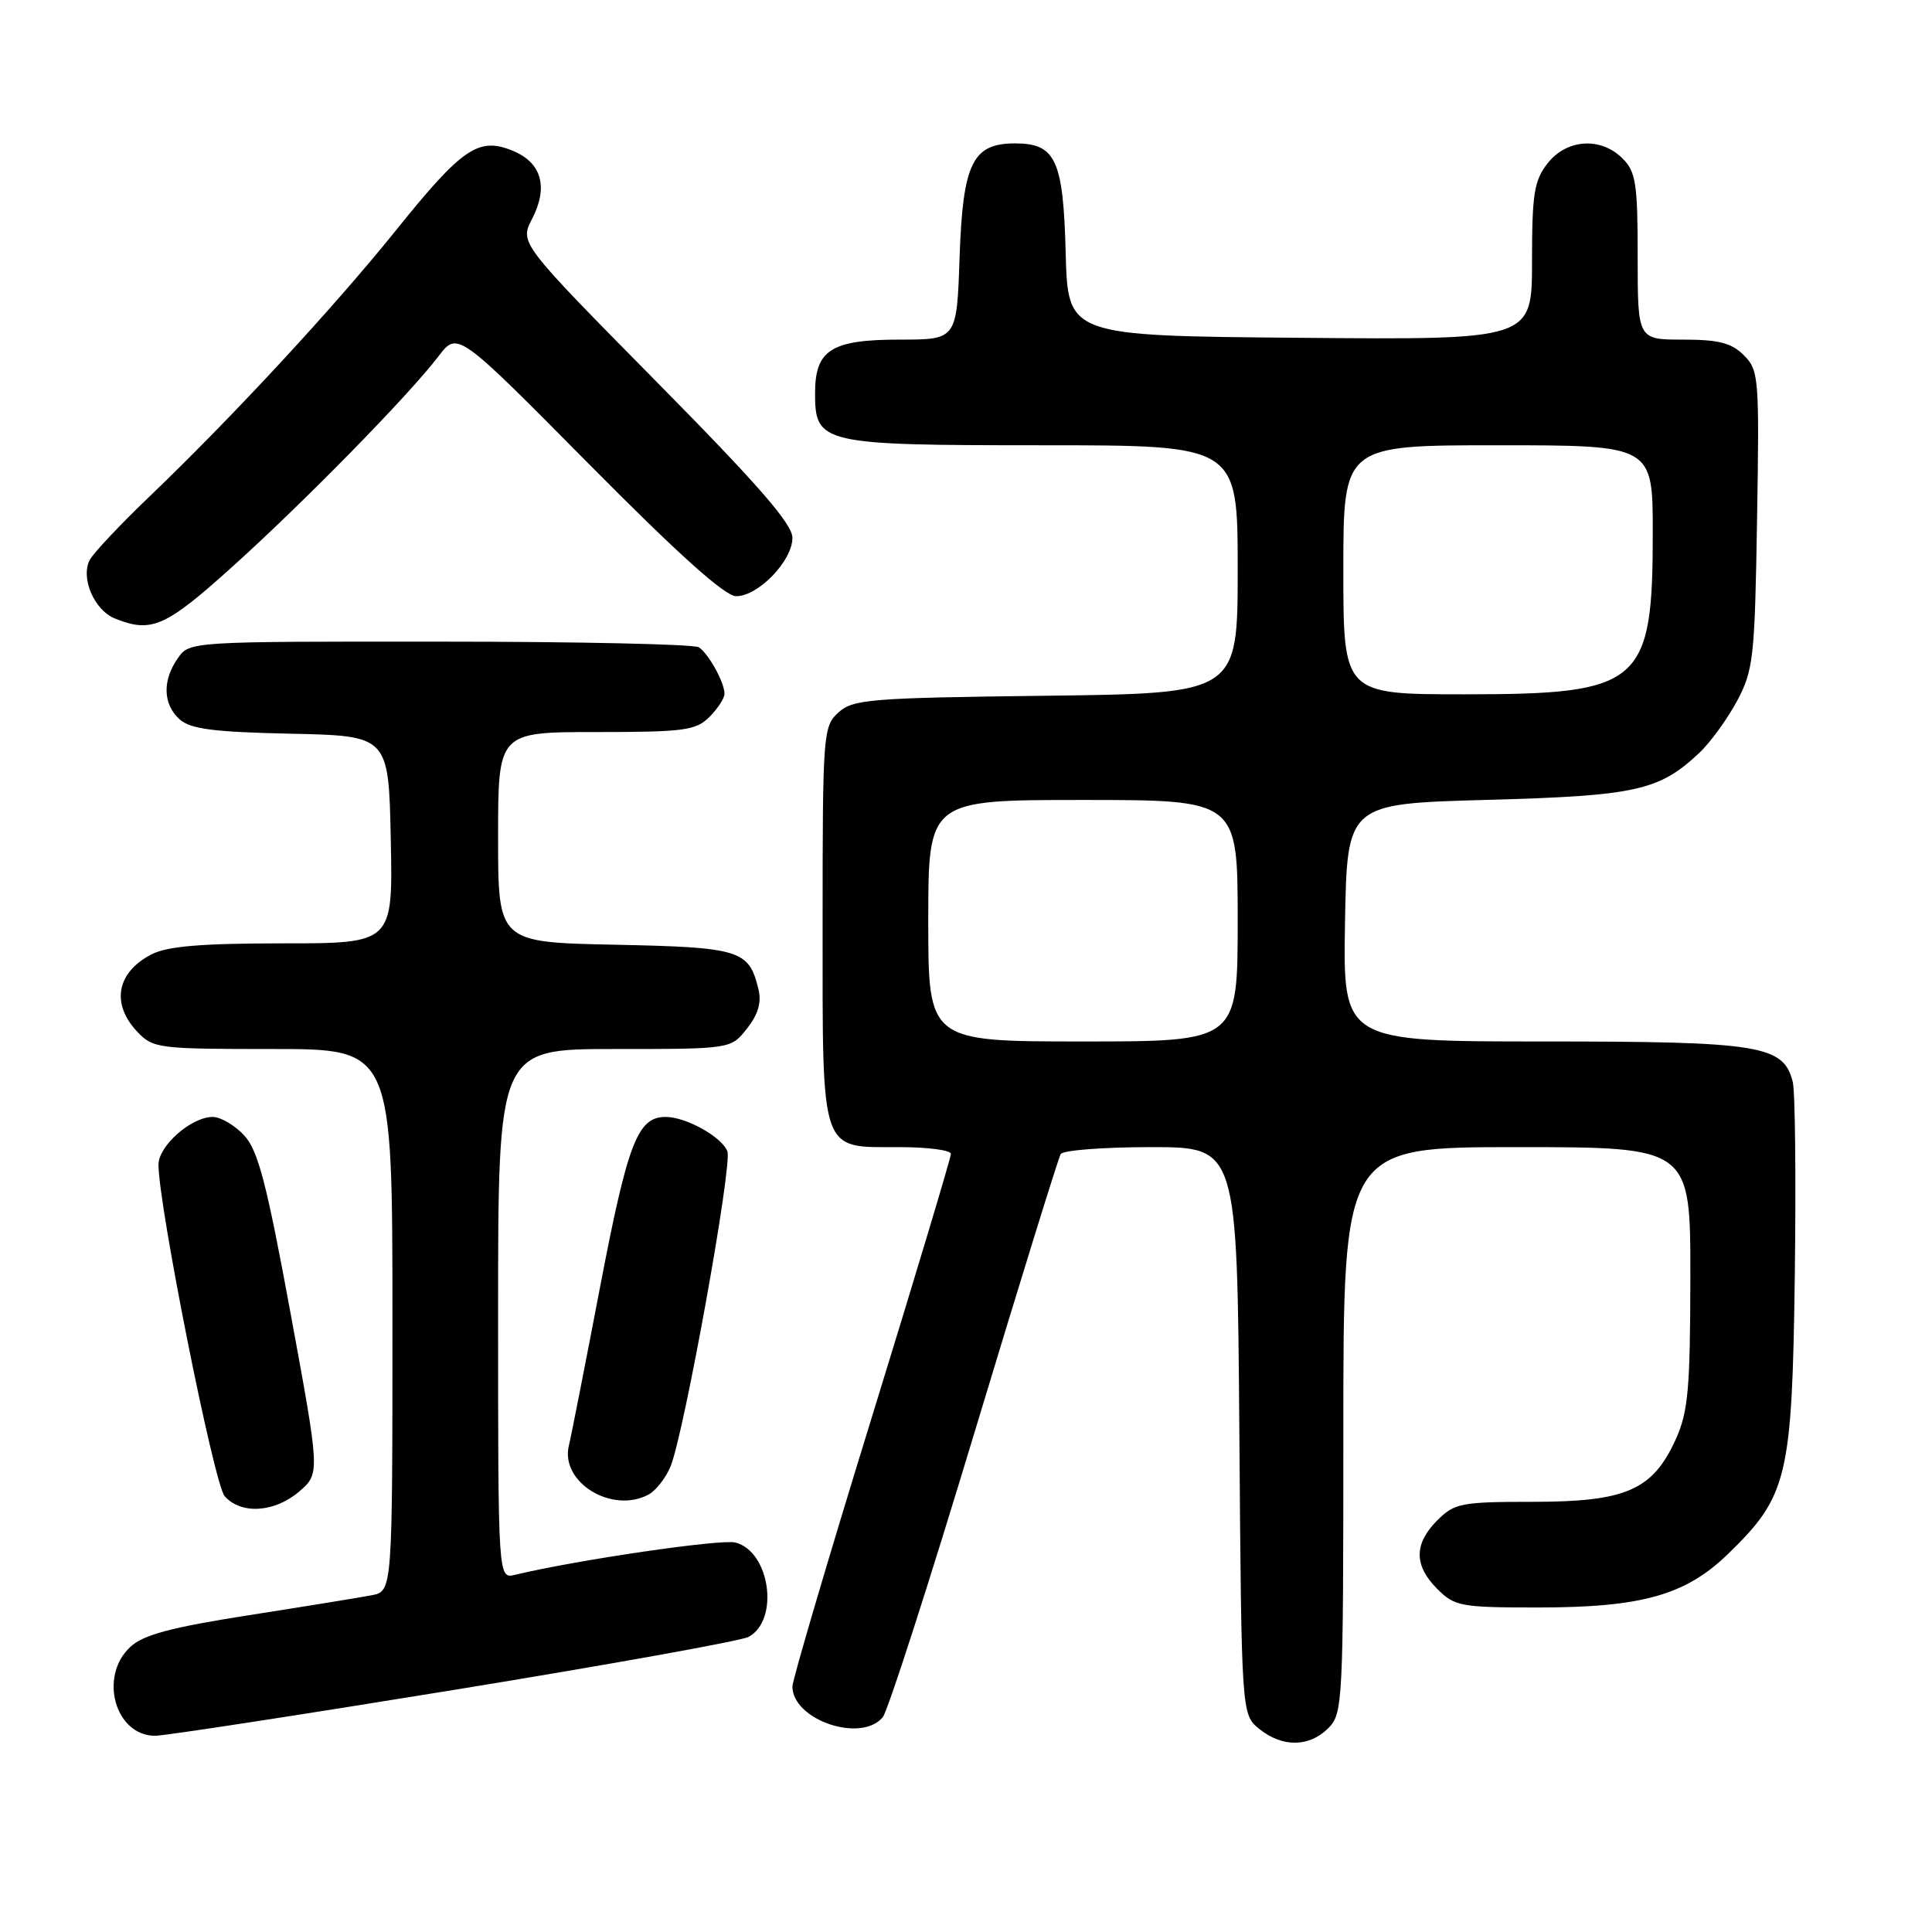 <?xml version="1.0" encoding="UTF-8" standalone="no"?>
<!DOCTYPE svg PUBLIC "-//W3C//DTD SVG 1.1//EN" "http://www.w3.org/Graphics/SVG/1.1/DTD/svg11.dtd" >
<svg xmlns="http://www.w3.org/2000/svg" xmlns:xlink="http://www.w3.org/1999/xlink" version="1.1" viewBox="0 0 256 256">
 <g >
 <path fill="currentColor"
d=" M 176.00 229.00 C 177.93 227.07 178.00 225.67 178.00 189.50 C 178.00 152.00 178.00 152.00 201.00 152.00 C 224.00 152.00 224.00 152.00 223.98 169.25 C 223.96 184.09 223.69 187.09 222.04 190.73 C 218.99 197.44 215.46 198.99 203.20 199.00 C 193.61 199.00 192.74 199.17 190.45 201.45 C 187.34 204.57 187.34 207.43 190.45 210.55 C 192.76 212.85 193.57 213.00 203.77 213.00 C 217.55 213.00 223.35 211.37 228.98 205.90 C 236.86 198.26 237.46 195.77 237.82 169.09 C 237.99 156.21 237.87 144.63 237.55 143.36 C 236.33 138.50 233.28 138.00 204.52 138.00 C 177.95 138.00 177.95 138.00 178.22 122.25 C 178.50 106.50 178.50 106.50 197.00 105.99 C 216.78 105.45 219.83 104.78 225.17 99.76 C 226.63 98.38 228.88 95.28 230.17 92.88 C 232.34 88.79 232.52 87.19 232.82 68.82 C 233.13 50.02 233.06 49.06 231.07 47.07 C 229.44 45.44 227.74 45.00 223.00 45.00 C 217.00 45.00 217.00 45.00 217.00 34.00 C 217.00 24.33 216.76 22.76 215.00 21.00 C 212.12 18.12 207.61 18.41 205.07 21.63 C 203.28 23.92 203.00 25.66 203.00 34.65 C 203.00 45.03 203.00 45.03 172.25 44.76 C 141.50 44.50 141.50 44.50 141.21 33.54 C 140.89 21.17 139.89 19.00 134.50 19.00 C 128.86 19.00 127.58 21.63 127.15 34.09 C 126.78 45.00 126.78 45.00 119.22 45.00 C 110.15 45.00 108.00 46.36 108.00 52.10 C 108.00 58.81 108.82 59.00 138.22 59.00 C 164.00 59.00 164.00 59.00 164.00 75.44 C 164.00 91.88 164.00 91.88 138.60 92.19 C 115.28 92.47 113.03 92.66 111.10 94.40 C 109.07 96.25 109.00 97.16 109.00 122.33 C 109.00 153.22 108.58 152.00 119.15 152.00 C 122.92 152.00 126.00 152.40 126.00 152.90 C 126.00 153.39 121.28 169.12 115.50 187.86 C 109.72 206.59 105.00 222.62 105.00 223.46 C 105.00 227.90 114.09 231.00 116.97 227.54 C 117.63 226.74 123.09 209.82 129.08 189.96 C 135.08 170.09 140.24 153.42 140.55 152.92 C 140.86 152.41 146.25 152.00 152.52 152.00 C 163.93 152.00 163.93 152.00 164.22 189.59 C 164.50 227.18 164.50 227.18 166.86 229.09 C 169.91 231.56 173.48 231.52 176.00 229.00 Z  M 60.10 223.93 C 80.61 220.59 98.20 217.43 99.18 216.90 C 103.32 214.69 102.04 205.55 97.43 204.39 C 95.50 203.91 76.39 206.71 68.25 208.67 C 66.00 209.22 66.00 209.22 66.00 174.11 C 66.00 139.00 66.00 139.00 81.43 139.00 C 96.85 139.00 96.85 139.00 98.98 136.29 C 100.47 134.40 100.93 132.82 100.49 131.04 C 99.23 125.88 98.09 125.52 81.47 125.18 C 66.00 124.86 66.00 124.86 66.00 110.93 C 66.00 97.00 66.00 97.00 79.00 97.00 C 90.67 97.00 92.21 96.79 94.00 95.00 C 95.10 93.90 96.00 92.52 96.00 91.93 C 96.00 90.43 93.91 86.64 92.60 85.77 C 92.00 85.36 76.56 85.02 58.31 85.02 C 25.13 85.00 25.11 85.00 23.56 87.22 C 21.49 90.17 21.59 93.32 23.79 95.31 C 25.22 96.60 28.28 97.00 38.54 97.22 C 51.50 97.50 51.50 97.50 51.78 111.25 C 52.06 125.00 52.06 125.00 37.48 125.00 C 26.64 125.00 22.17 125.38 20.07 126.46 C 15.46 128.85 14.69 132.98 18.17 136.69 C 20.27 138.92 20.92 139.00 36.17 139.00 C 52.00 139.00 52.00 139.00 52.00 174.92 C 52.00 210.84 52.00 210.84 49.25 211.38 C 47.74 211.67 40.42 212.86 33.00 214.02 C 22.58 215.65 18.99 216.62 17.25 218.24 C 13.06 222.16 15.26 230.00 20.56 230.00 C 21.79 230.00 39.58 227.27 60.10 223.93 Z  M 39.65 197.63 C 42.41 195.25 42.41 195.25 38.51 174.06 C 35.33 156.78 34.20 152.43 32.35 150.44 C 31.11 149.10 29.23 148.00 28.18 148.00 C 25.35 148.00 21.00 151.83 21.00 154.32 C 21.00 159.76 28.36 196.65 29.77 198.25 C 31.93 200.71 36.39 200.43 39.65 197.63 Z  M 85.93 198.04 C 86.92 197.51 88.23 195.82 88.86 194.29 C 90.67 189.80 97.07 154.34 96.38 152.56 C 95.65 150.64 90.91 148.00 88.20 148.00 C 84.49 148.00 83.19 151.35 79.52 170.50 C 77.52 180.95 75.66 190.42 75.38 191.54 C 74.20 196.40 81.08 200.63 85.93 198.04 Z  M 30.76 75.12 C 40.35 66.48 54.16 52.38 58.11 47.20 C 60.63 43.90 60.63 43.90 78.00 61.45 C 89.91 73.48 96.06 79.00 97.55 79.00 C 100.48 79.00 105.00 74.31 105.00 71.27 C 105.00 69.43 100.48 64.24 86.92 50.51 C 68.85 32.19 68.85 32.19 70.51 28.99 C 72.68 24.78 71.77 21.56 67.97 19.99 C 63.42 18.10 61.27 19.57 52.44 30.55 C 44.14 40.86 30.75 55.32 19.59 66.00 C 15.86 69.58 12.40 73.26 11.90 74.18 C 10.64 76.55 12.48 80.86 15.24 81.96 C 20.07 83.90 21.92 83.09 30.76 75.12 Z  M 123.00 122.00 C 123.00 106.00 123.00 106.00 143.50 106.00 C 164.00 106.00 164.00 106.00 164.00 122.00 C 164.00 138.00 164.00 138.00 143.50 138.00 C 123.00 138.00 123.00 138.00 123.00 122.00 Z  M 178.00 75.50 C 178.00 59.00 178.00 59.00 198.50 59.00 C 219.00 59.00 219.00 59.00 219.00 70.60 C 219.00 90.68 217.47 92.00 194.10 92.00 C 178.00 92.00 178.00 92.00 178.00 75.50 Z "/>
</g>
</svg>